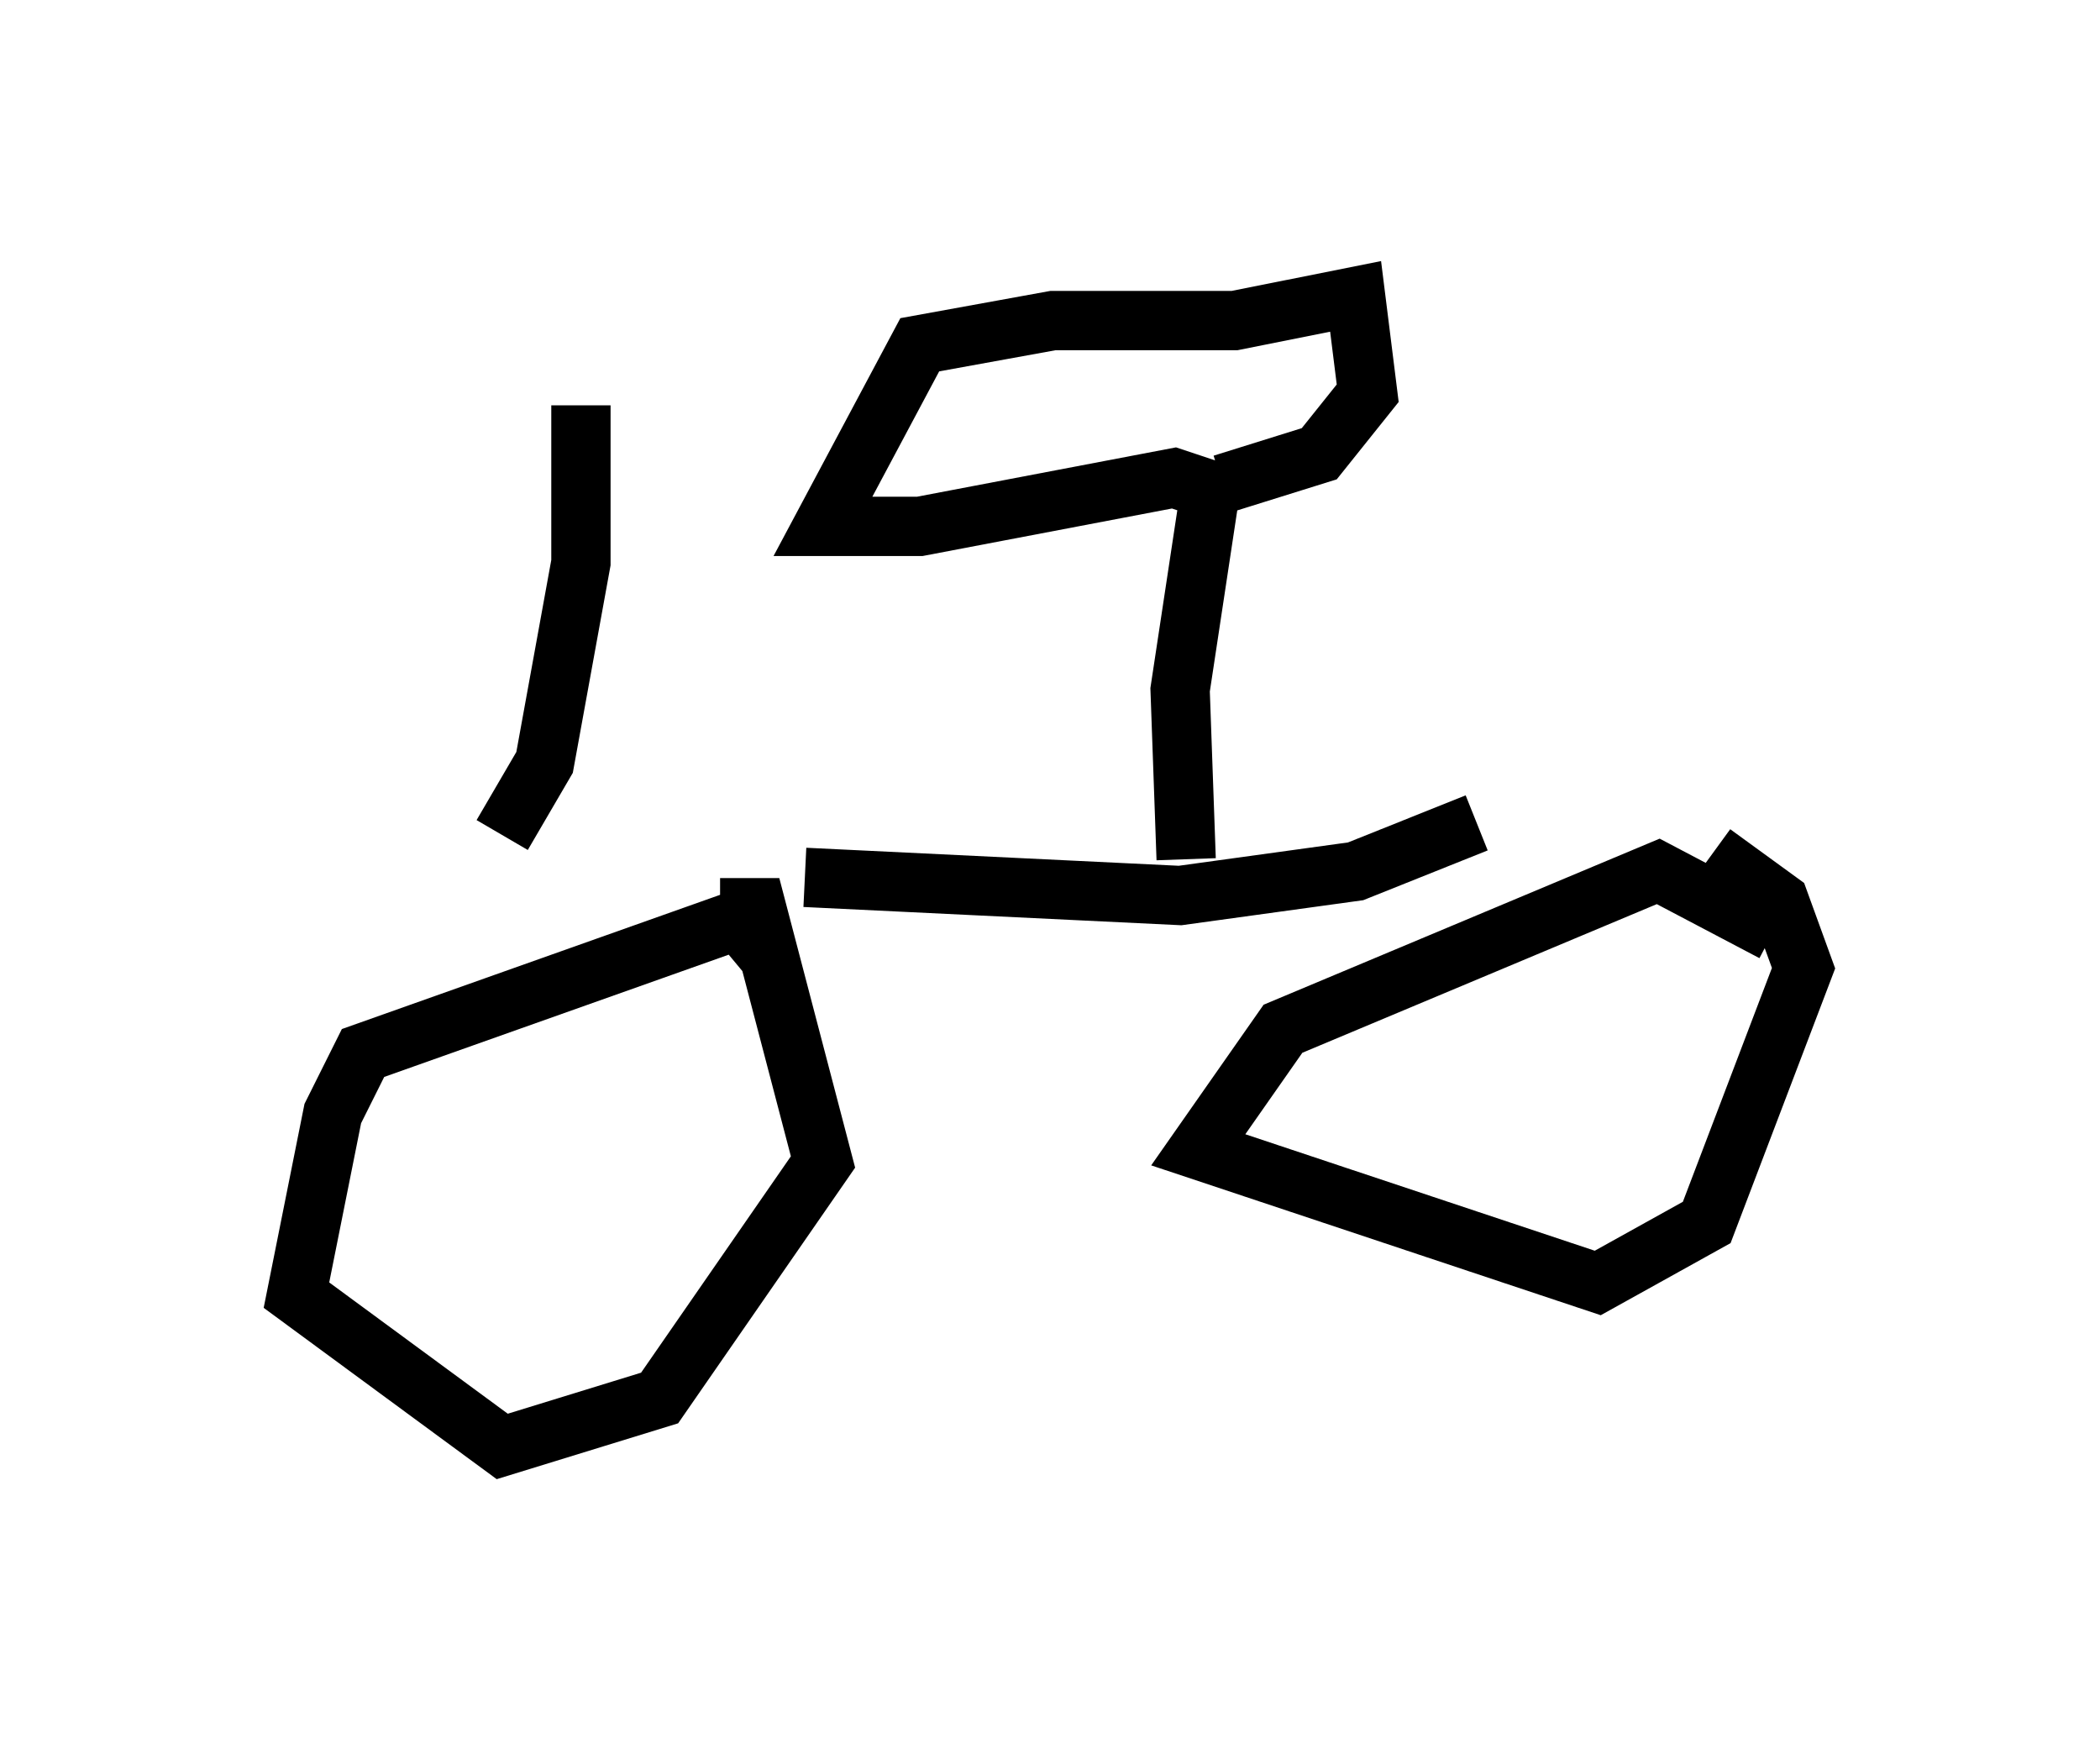 <?xml version="1.0" encoding="utf-8" ?>
<svg baseProfile="full" height="29.396" version="1.1" width="35.419" xmlns="http://www.w3.org/2000/svg" xmlns:ev="http://www.w3.org/2001/xml-events" xmlns:xlink="http://www.w3.org/1999/xlink"><defs /><rect fill="white" height="29.396" width="35.419" x="0" y="0" /><path d="M12.758, 17.556 m0.204, -1.429 l-0.51, -0.613 -6.329, 2.246 l-0.51, 1.021 -0.613, 3.063 l3.471, 2.552 2.654, -0.817 l2.756, -3.981 -1.123, -4.288 l-0.613, 0.0 m17.763, 0.408 l-1.94, -1.021 -6.329, 2.654 l-1.429, 2.042 6.738, 2.246 l1.838, -1.021 1.633, -4.288 l-0.408, -1.123 -1.123, -0.817 m-15.313, 0.408 l6.329, 0.306 2.96, -0.408 l2.042, -0.817 m-4.9, 0.613 l-0.102, -2.858 0.51, -3.369 l-0.613, -0.204 -4.288, 0.817 l-1.633, 0.0 1.633, -3.063 l2.246, -0.408 3.063, 0.0 l2.042, -0.408 0.204, 1.633 l-0.817, 1.021 -1.633, 0.51 m-12.148, 5.921 l0.715, -1.225 0.613, -3.369 l0.0, -2.654 " fill="none" stroke="black" stroke-width="1" /></svg>